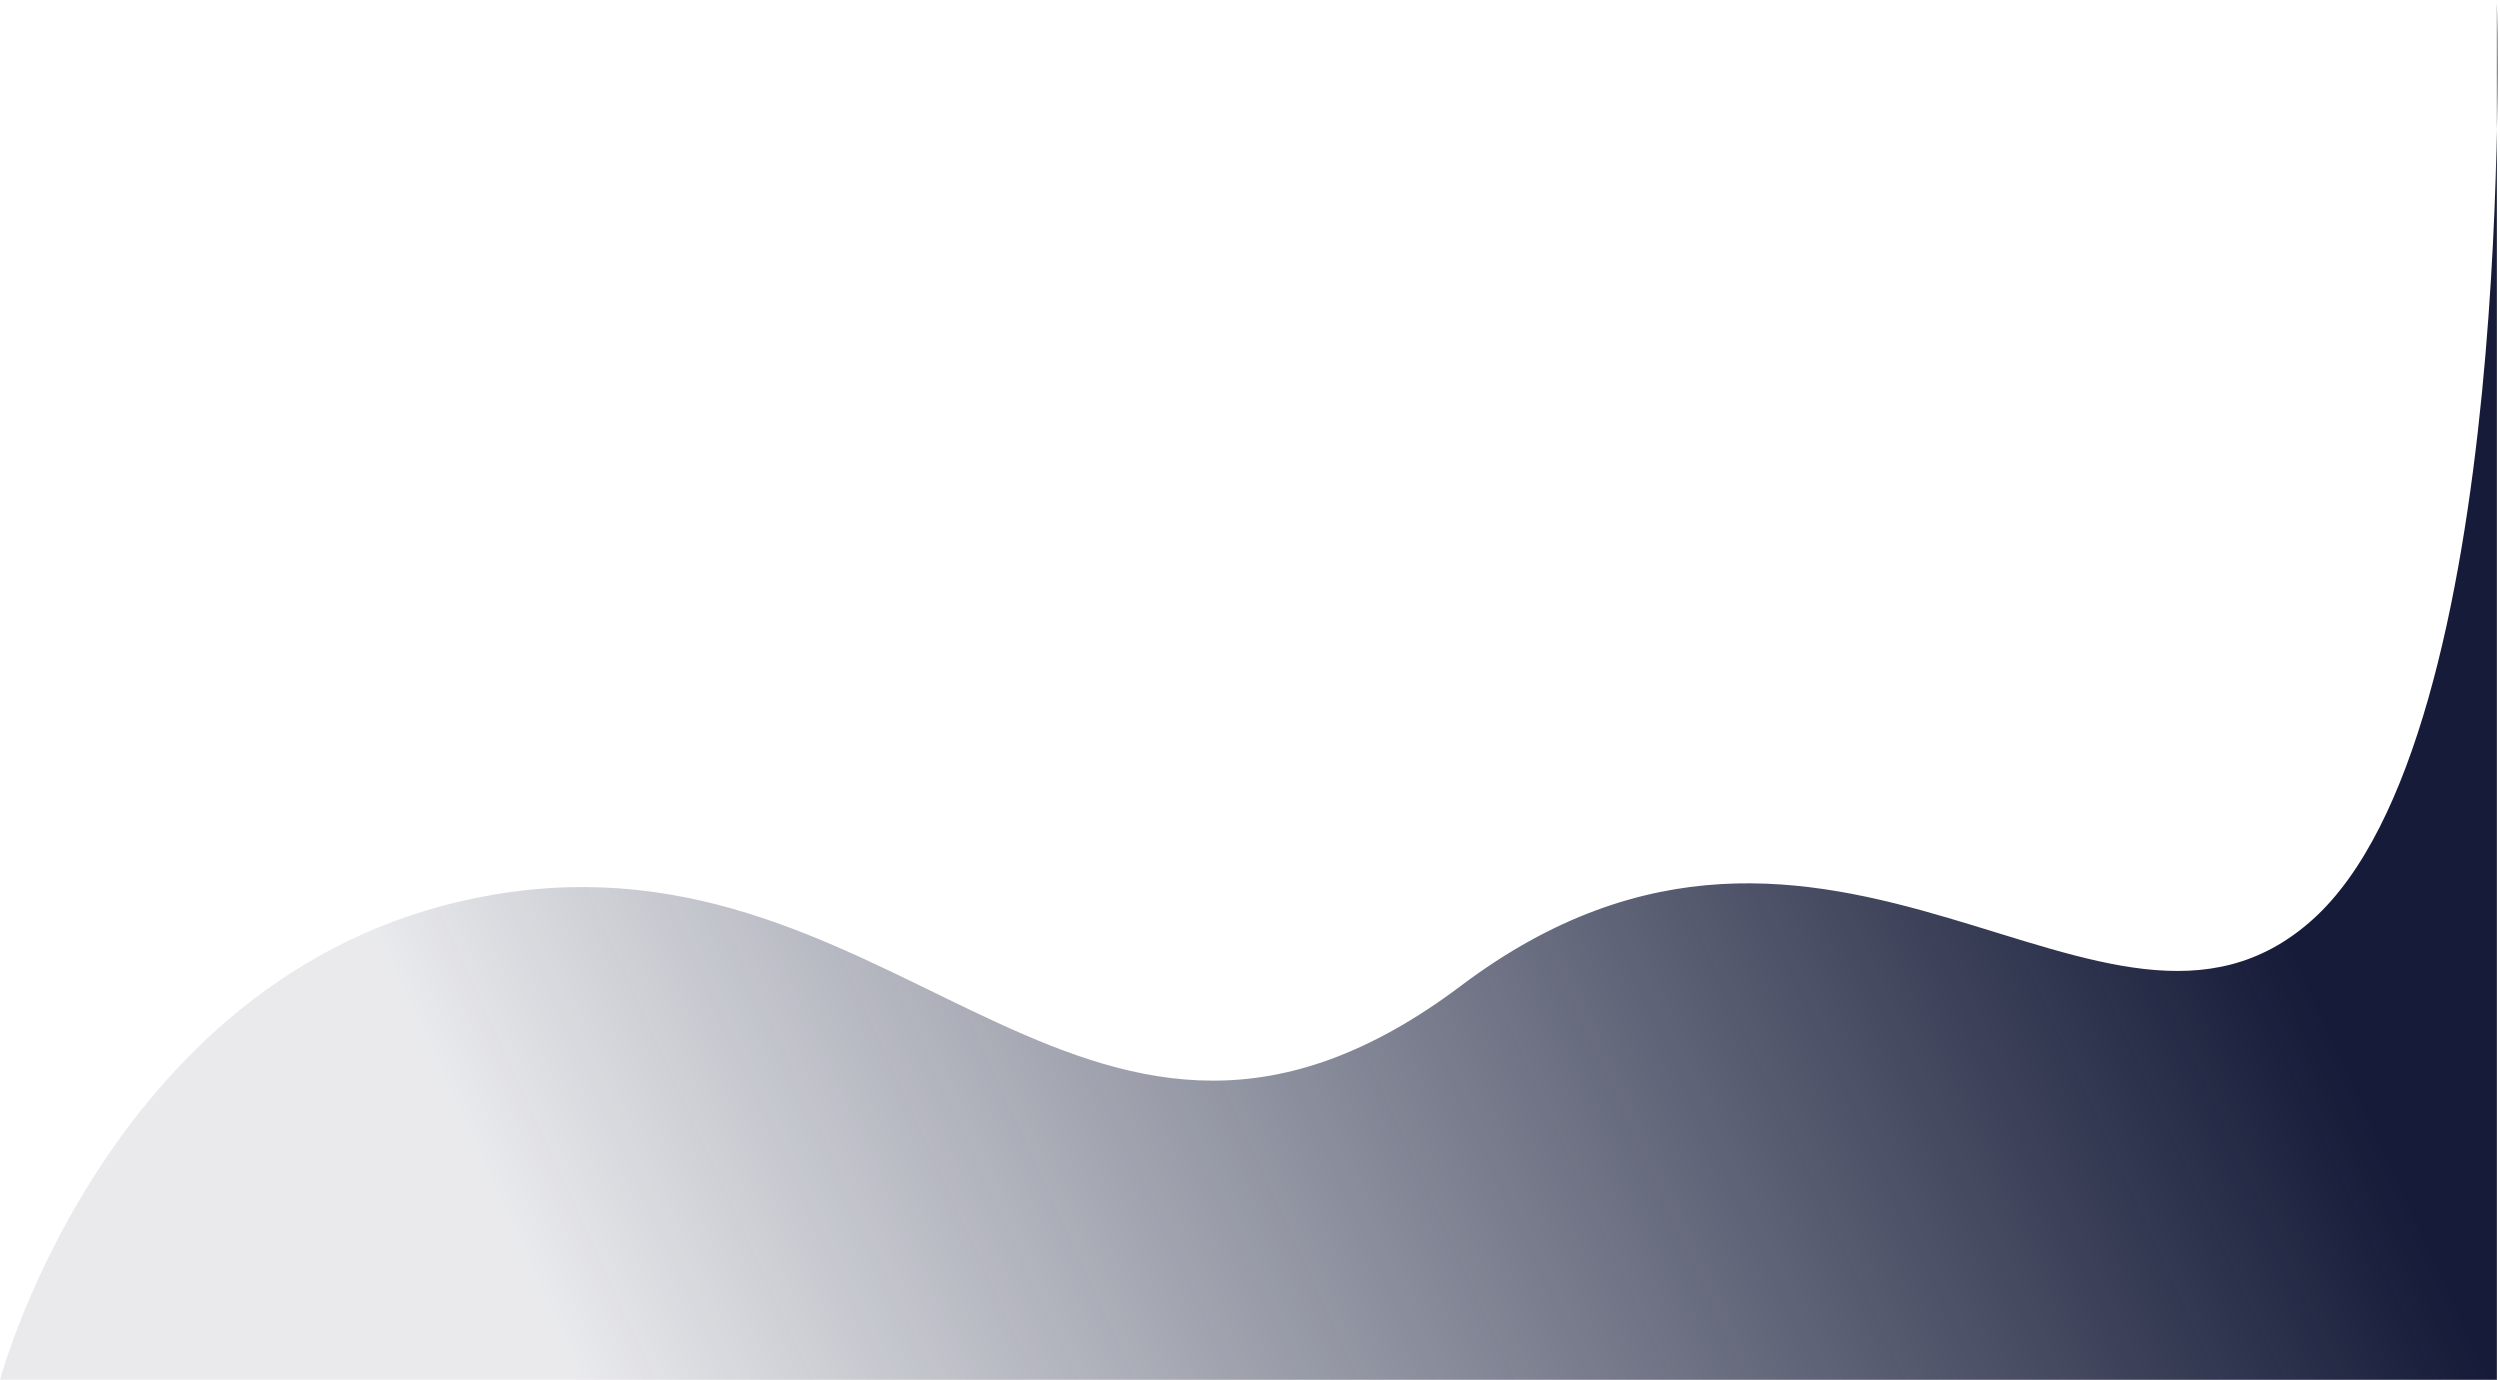 <svg width="799" height="441" viewBox="0 0 799 441" fill="none" xmlns="http://www.w3.org/2000/svg">
<path d="M798 0.992V440.992H0C0 440.992 37 301.992 164 284.992C291 267.991 349 403.787 467 315C585 226.213 673 353 739 294C805 235 798 0.992 798 0.992Z" fill="url(#paint0_linear)"/>
<defs>
<linearGradient id="paint0_linear" x1="614" y1="45" x2="108" y2="278" gradientUnits="userSpaceOnUse">
<stop stop-color="#151B38"/>
<stop offset="1" stop-color="#151B38" stop-opacity="0.09"/>
</linearGradient>
</defs>
</svg>


